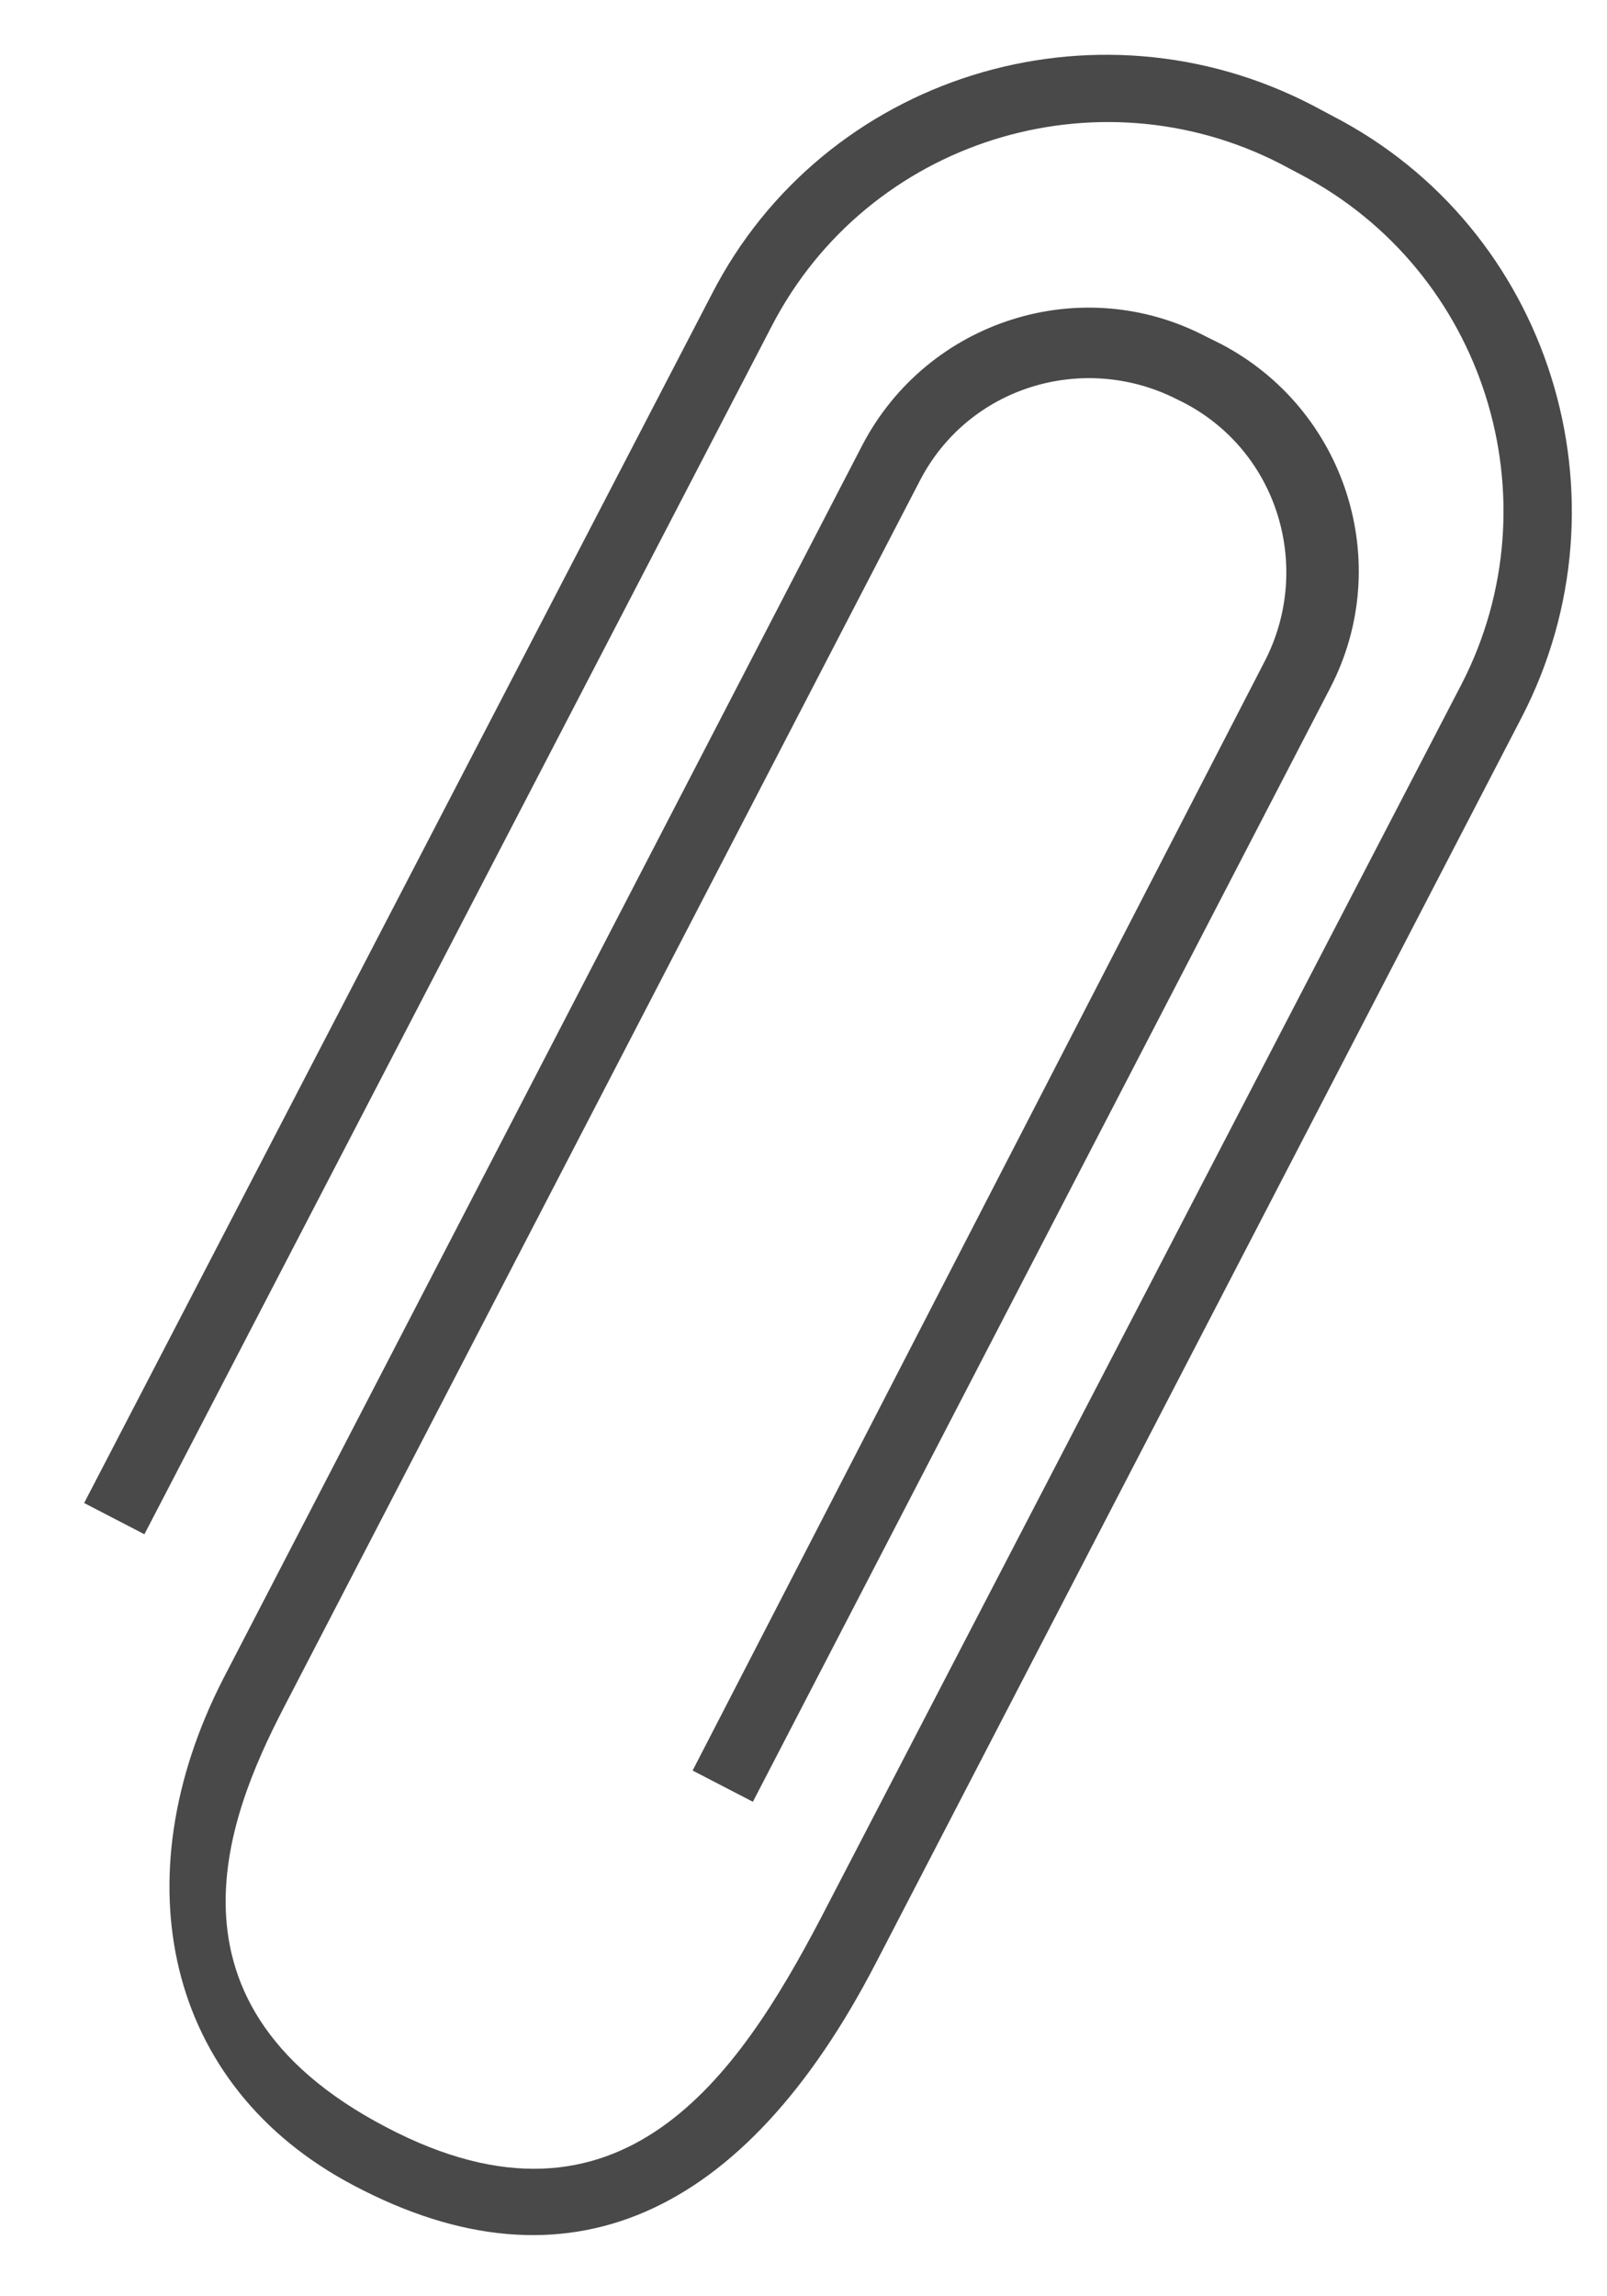 <svg width="14" height="20" viewBox="0 0 14 20" fill="none" xmlns="http://www.w3.org/2000/svg">
<path d="M3.084 19.036C4.938 20.016 6.484 19.307 7.627 17.104L13.254 6.253C14.245 4.345 13.504 1.985 11.605 1.008L11.44 0.92C9.531 -0.075 7.175 0.664 6.201 2.562L0.733 13.091L1.258 13.363L6.726 2.835C7.565 1.221 9.554 0.603 11.158 1.428L11.324 1.516C12.937 2.359 13.558 4.35 12.736 5.953L7.148 16.712C6.436 18.068 5.413 19.603 3.366 18.528C1.227 17.413 2.058 15.666 2.506 14.808L8.013 4.188C8.437 3.367 9.436 3.067 10.246 3.474L10.311 3.506C11.131 3.931 11.433 4.932 11.027 5.742L6.034 15.421L6.559 15.693L11.587 5.995C12.154 4.907 11.725 3.565 10.637 2.996L10.508 2.932C9.42 2.362 8.08 2.79 7.512 3.878L1.942 14.627C1.056 16.36 1.433 18.169 3.084 19.036Z" fill="#494949"/>
</svg>

